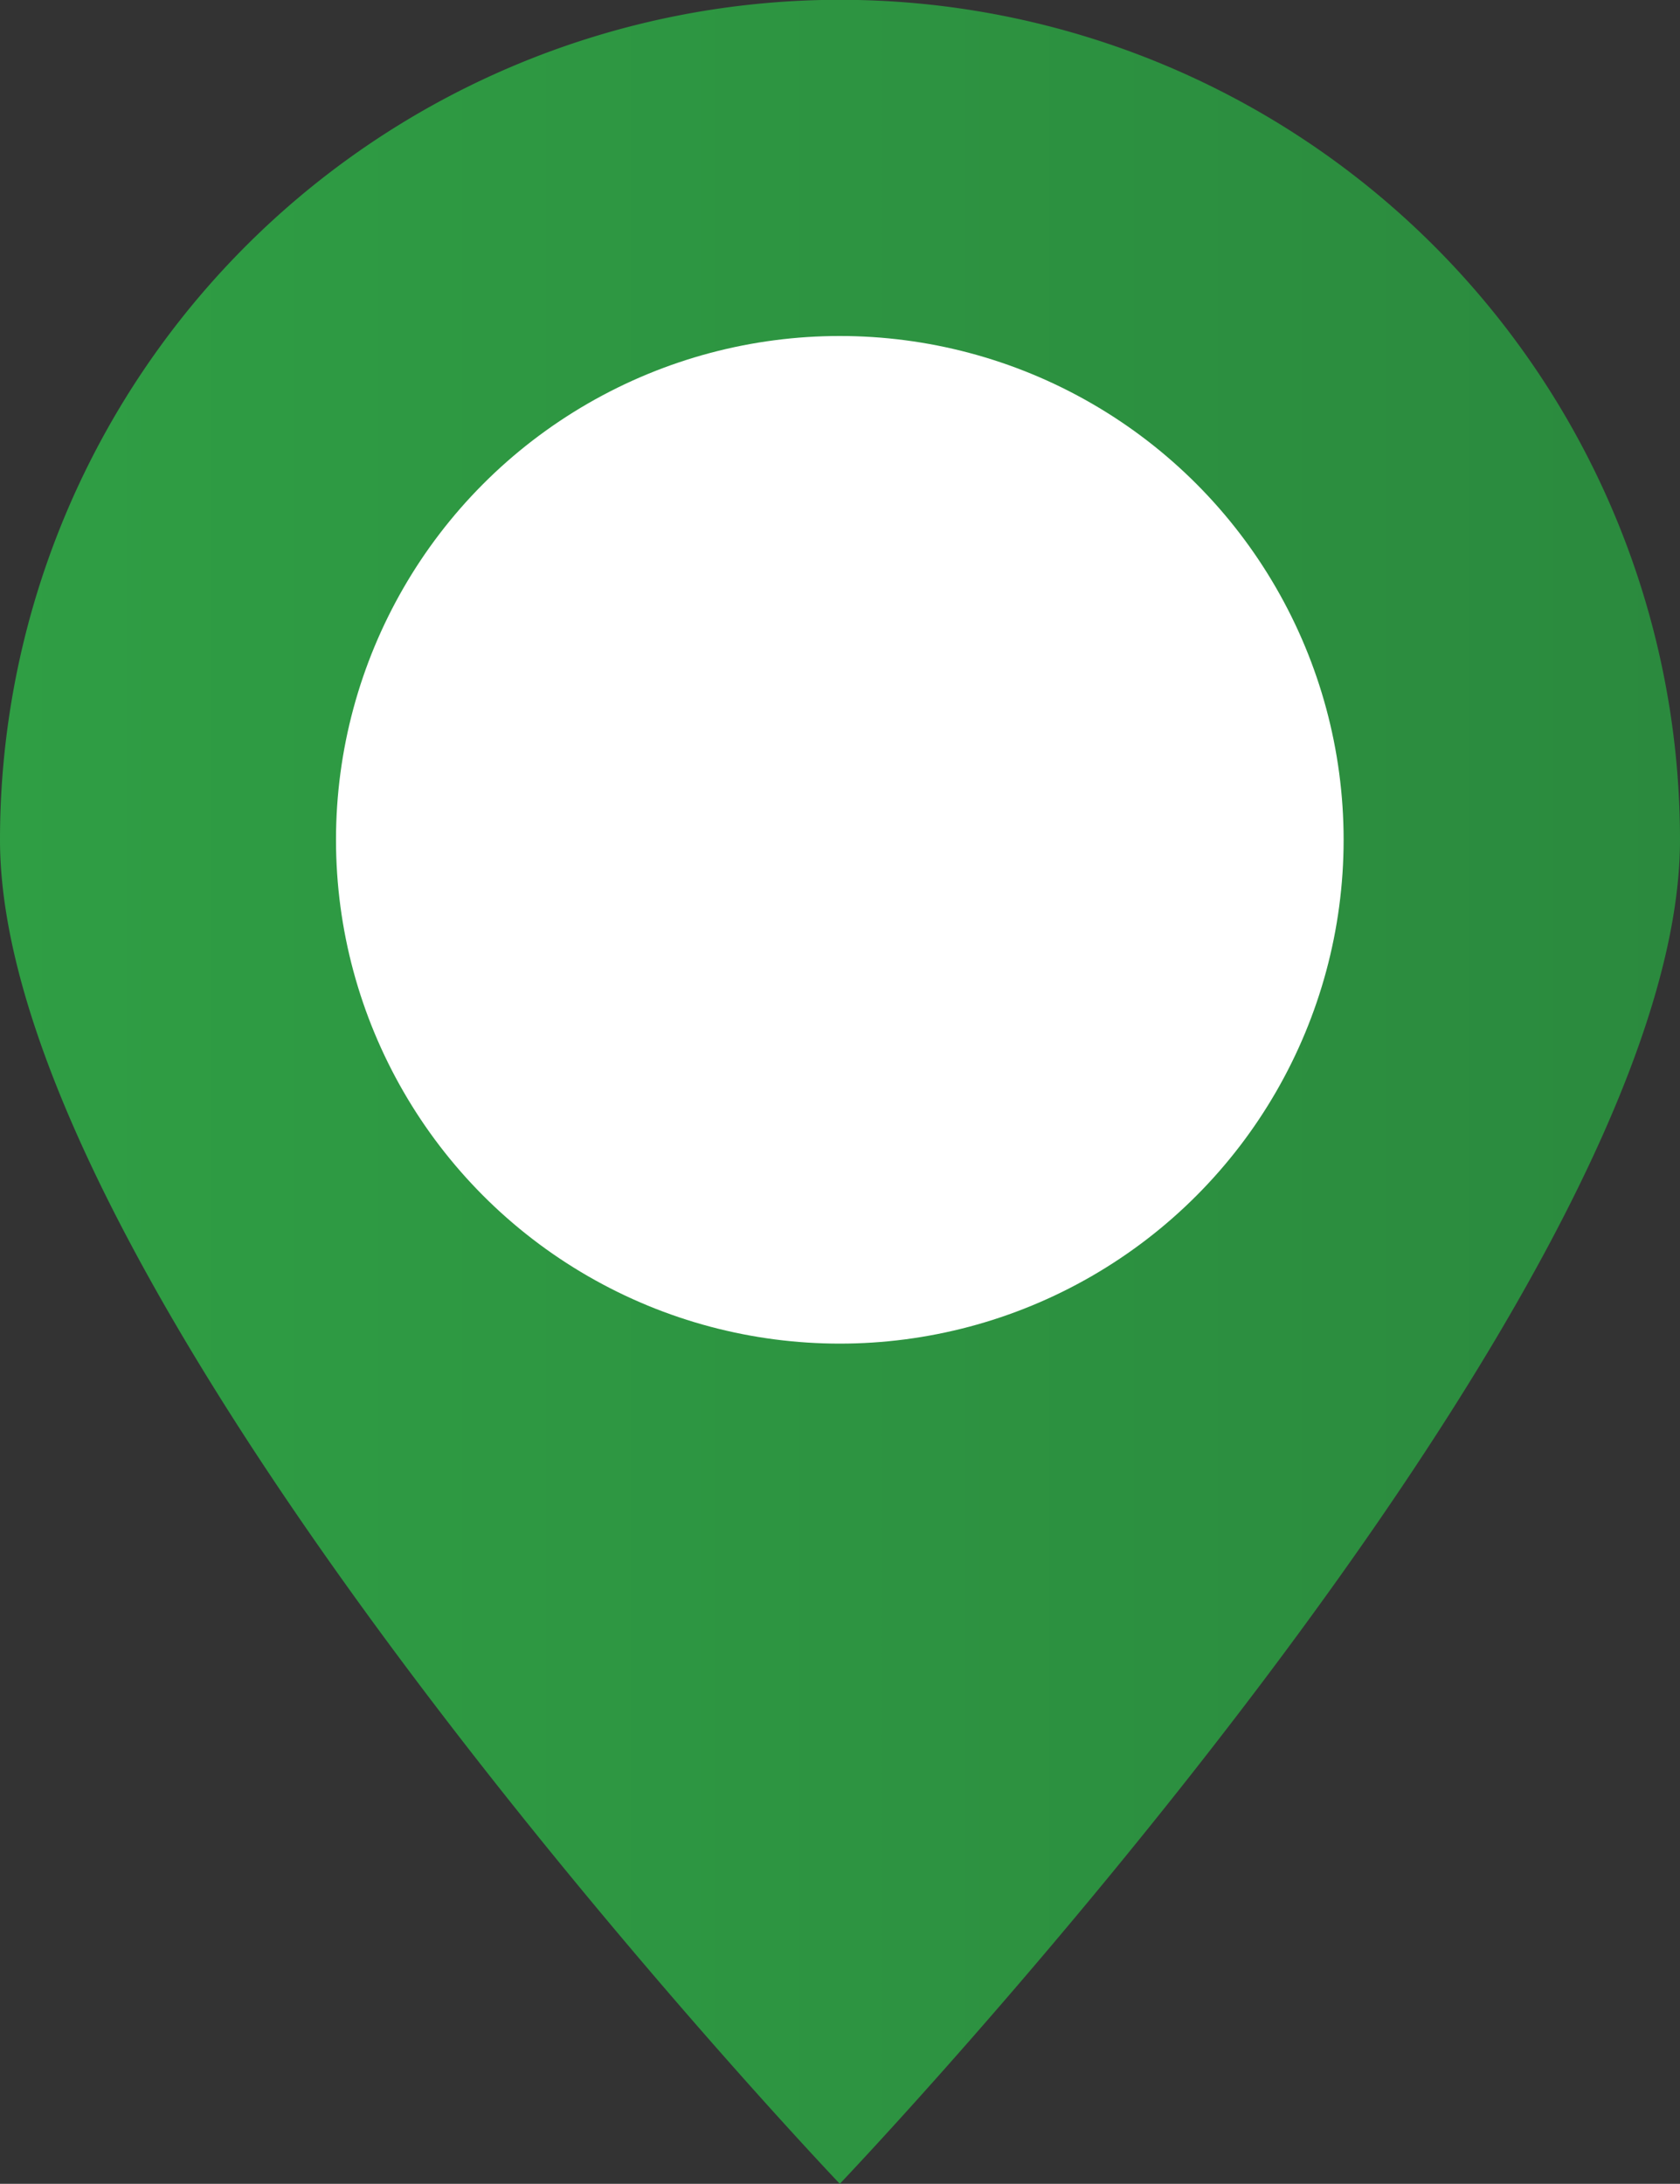 <svg xmlns="http://www.w3.org/2000/svg" xmlns:xlink="http://www.w3.org/1999/xlink" width="43.85" height="57" viewBox="0 0 43.85 57"><rect x="0" y="0" width="43.85" height="57" fill="#333333" stroke="none"/><defs><style>.cls-1{fill:url(#Безымянный_градиент_15);}.cls-2{fill:#fff;}</style><linearGradient id="Безымянный_градиент_15" y1="28.5" x2="43.85" y2="28.5" gradientUnits="userSpaceOnUse"><stop offset="0" stop-color="#2f9e44"/><stop offset="1" stop-color="#2b8a3e"/></linearGradient></defs><title>icon-point</title><g id="Слой_2" data-name="Слой 2"><g id="Слой_1-2" data-name="Слой 1"><path class="cls-1" d="M0,21.92a21.92,21.92,0,0,1,43.85,0C43.85,34,21.92,57,21.92,57S0,34,0,21.92Z"/><circle class="cls-2" cx="21.92" cy="21.92" r="13.15"/></g></g></svg>